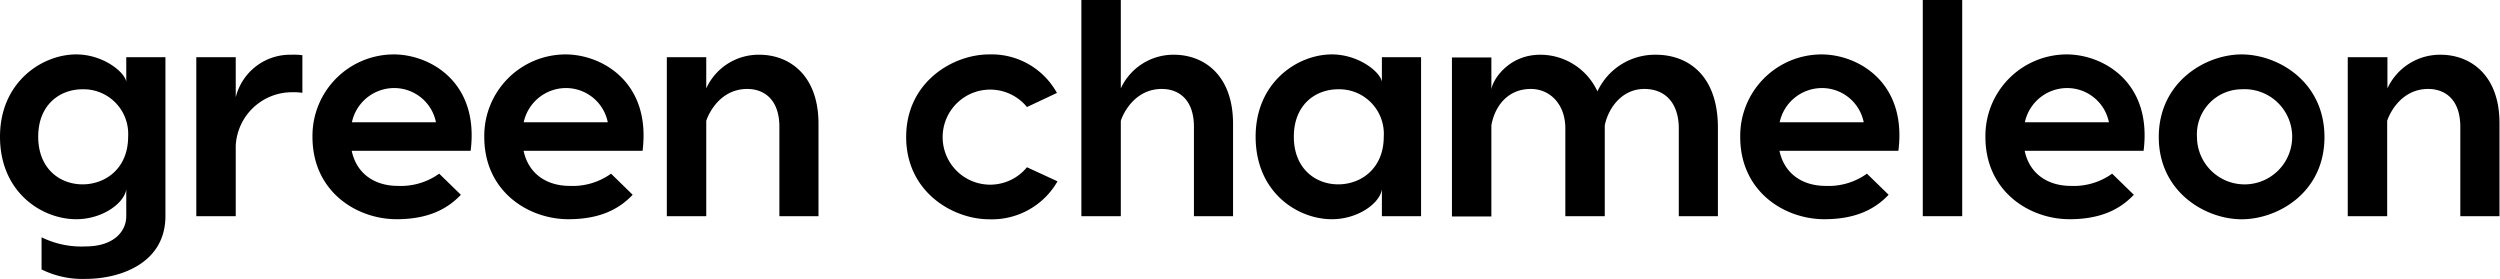 <svg id="Layer_1" data-name="Layer 1" xmlns="http://www.w3.org/2000/svg" viewBox="0 0 388.67 43.4"><title>logotype_black</title><path d="M108.63,270.8v3.8c-.28-1.52-3.61-4.23-7.79-4.23-5.28,0-11.84,4.28-11.84,12.79,0,8.7,6.56,12.83,11.84,12.83,4.18,0,7.51-2.56,7.79-4.66v4.19c0,2.37-1.95,4.7-6.32,4.7a14,14,0,0,1-6.85-1.42v5a14.34,14.34,0,0,0,6.85,1.47c5.23,0,12.41-2.33,12.41-9.79V270.8Zm-6.8,19.77c-3.56,0-6.89-2.47-6.89-7.41s3.33-7.37,6.89-7.37a6.94,6.94,0,0,1,7.09,7.37C108.92,288.1,105.4,290.57,101.83,290.57Z" transform="translate(-89 -261.91)"/><path d="M134.3,270.42a8.71,8.71,0,0,0-8.65,6.61V270.8h-6.13v24.72h6.13v-11a8.76,8.76,0,0,1,8.84-8.27,9.14,9.14,0,0,1,1.52.09v-5.85A10.58,10.58,0,0,0,134.3,270.42Z" transform="translate(-89 -261.91)"/><path d="M150.22,270.37a12.66,12.66,0,0,0-12.64,12.84c0,8.5,6.89,12.78,13.07,12.78,4.75,0,7.8-1.47,10-3.8l-3.37-3.28a10.24,10.24,0,0,1-6.42,1.9c-3.57,0-6.42-1.85-7.18-5.46h18.49C163.53,274.65,155.83,270.37,150.22,270.37Zm0,5.23a6.62,6.62,0,0,1,6.56,5.32H143.71A6.72,6.72,0,0,1,150.22,275.6Z" transform="translate(-89 -261.91)"/><path d="M176.93,270.37a12.66,12.66,0,0,0-12.64,12.84c0,8.5,6.89,12.78,13.07,12.78,4.76,0,7.8-1.47,10-3.8L184,288.91a10.22,10.22,0,0,1-6.42,1.9c-3.56,0-6.41-1.85-7.18-5.46h18.5C190.24,274.65,182.54,270.37,176.93,270.37Zm0,5.23a6.62,6.62,0,0,1,6.56,5.32H170.42A6.73,6.73,0,0,1,176.93,275.6Z" transform="translate(-89 -261.91)"/><path d="M207.07,270.42a8.94,8.94,0,0,0-8.27,5.23V270.8h-6.13v24.72h6.13V280.69c.43-1.33,2.28-4.95,6.37-4.95,2.61,0,5,1.62,5,5.9v13.88h6.08V281.26C216.29,273.51,211.63,270.42,207.07,270.42Z" transform="translate(-89 -261.91)"/><path d="M242.77,270.37c-5.61,0-12.89,4.28-12.89,12.84S237.16,296,242.77,296a11.75,11.75,0,0,0,10.64-5.9l-4.75-2.19a7.39,7.39,0,1,1,0-9.36l4.66-2.19A11.6,11.6,0,0,0,242.77,270.37Z" transform="translate(-89 -261.91)"/><path d="M271.52,270.42a9,9,0,0,0-8.27,5.23V261.91h-6.13v33.61h6.13V280.69c.43-1.33,2.28-4.95,6.37-4.95,2.62,0,5,1.62,5,5.9v13.88h6.08V281.26C280.74,273.51,276.09,270.42,271.52,270.42Z" transform="translate(-89 -261.91)"/><path d="M296.05,270.37c-5.28,0-11.84,4.28-11.84,12.79,0,8.7,6.56,12.83,11.84,12.83,4.18,0,7.51-2.56,7.79-4.66v4.19h6.09V270.8h-6.09v3.8C303.56,273.08,300.23,270.37,296.05,270.37Zm1,5.42a6.93,6.93,0,0,1,7.08,7.37c0,4.94-3.52,7.41-7.08,7.41s-6.9-2.47-6.9-7.41S293.48,275.79,297.05,275.79Z" transform="translate(-89 -261.91)"/><path d="M346.43,270.42a9.86,9.86,0,0,0-9.08,5.7,9.78,9.78,0,0,0-8.89-5.7c-5,0-7.46,4-7.6,5.42v-5h-6.13v24.72h6.13V281.4c.52-2.95,2.52-5.66,6.13-5.66,3,0,5.37,2.38,5.37,6.14v13.64h6.13V281.4c.57-2.76,2.71-5.66,6.14-5.66s5.37,2.38,5.37,6.14v13.64h6.08V281.78C356.08,273.6,351.42,270.42,346.43,270.42Z" transform="translate(-89 -261.91)"/><path d="M372.19,270.37a12.66,12.66,0,0,0-12.64,12.84c0,8.5,6.89,12.78,13.07,12.78,4.75,0,7.8-1.47,10-3.8l-3.37-3.28a10.22,10.22,0,0,1-6.42,1.9c-3.56,0-6.42-1.85-7.18-5.46h18.49C385.5,274.65,377.8,270.37,372.19,270.37Zm0,5.23a6.62,6.62,0,0,1,6.56,5.32H365.68A6.73,6.73,0,0,1,372.19,275.6Z" transform="translate(-89 -261.91)"/><path d="M394.06,261.91h-6.13v33.61h6.13Z" transform="translate(-89 -261.91)"/><path d="M410.31,270.37a12.66,12.66,0,0,0-12.64,12.84c0,8.5,6.89,12.78,13.07,12.78,4.75,0,7.8-1.47,10-3.8l-3.37-3.28a10.22,10.22,0,0,1-6.42,1.9c-3.56,0-6.42-1.85-7.18-5.46h18.49C423.62,274.65,415.92,270.37,410.31,270.37Zm0,5.23a6.62,6.62,0,0,1,6.56,5.32H403.8A6.73,6.73,0,0,1,410.31,275.6Z" transform="translate(-89 -261.91)"/><path d="M437.5,270.37c-5.61,0-12.88,4.28-12.88,12.84S431.89,296,437.5,296s12.88-4.13,12.88-12.78S443.11,270.37,437.5,270.37Zm0,5.42a7.4,7.4,0,1,1-6.94,7.42A7,7,0,0,1,437.5,275.79Z" transform="translate(-89 -261.91)"/><path d="M468.44,270.42a9,9,0,0,0-8.27,5.23V270.8H454v24.72h6.13V280.69c.43-1.33,2.29-4.95,6.37-4.95,2.62,0,5,1.62,5,5.9v13.88h6.09V281.26C477.67,273.51,473,270.42,468.44,270.42Z" transform="translate(-89 -261.91)"/></svg>